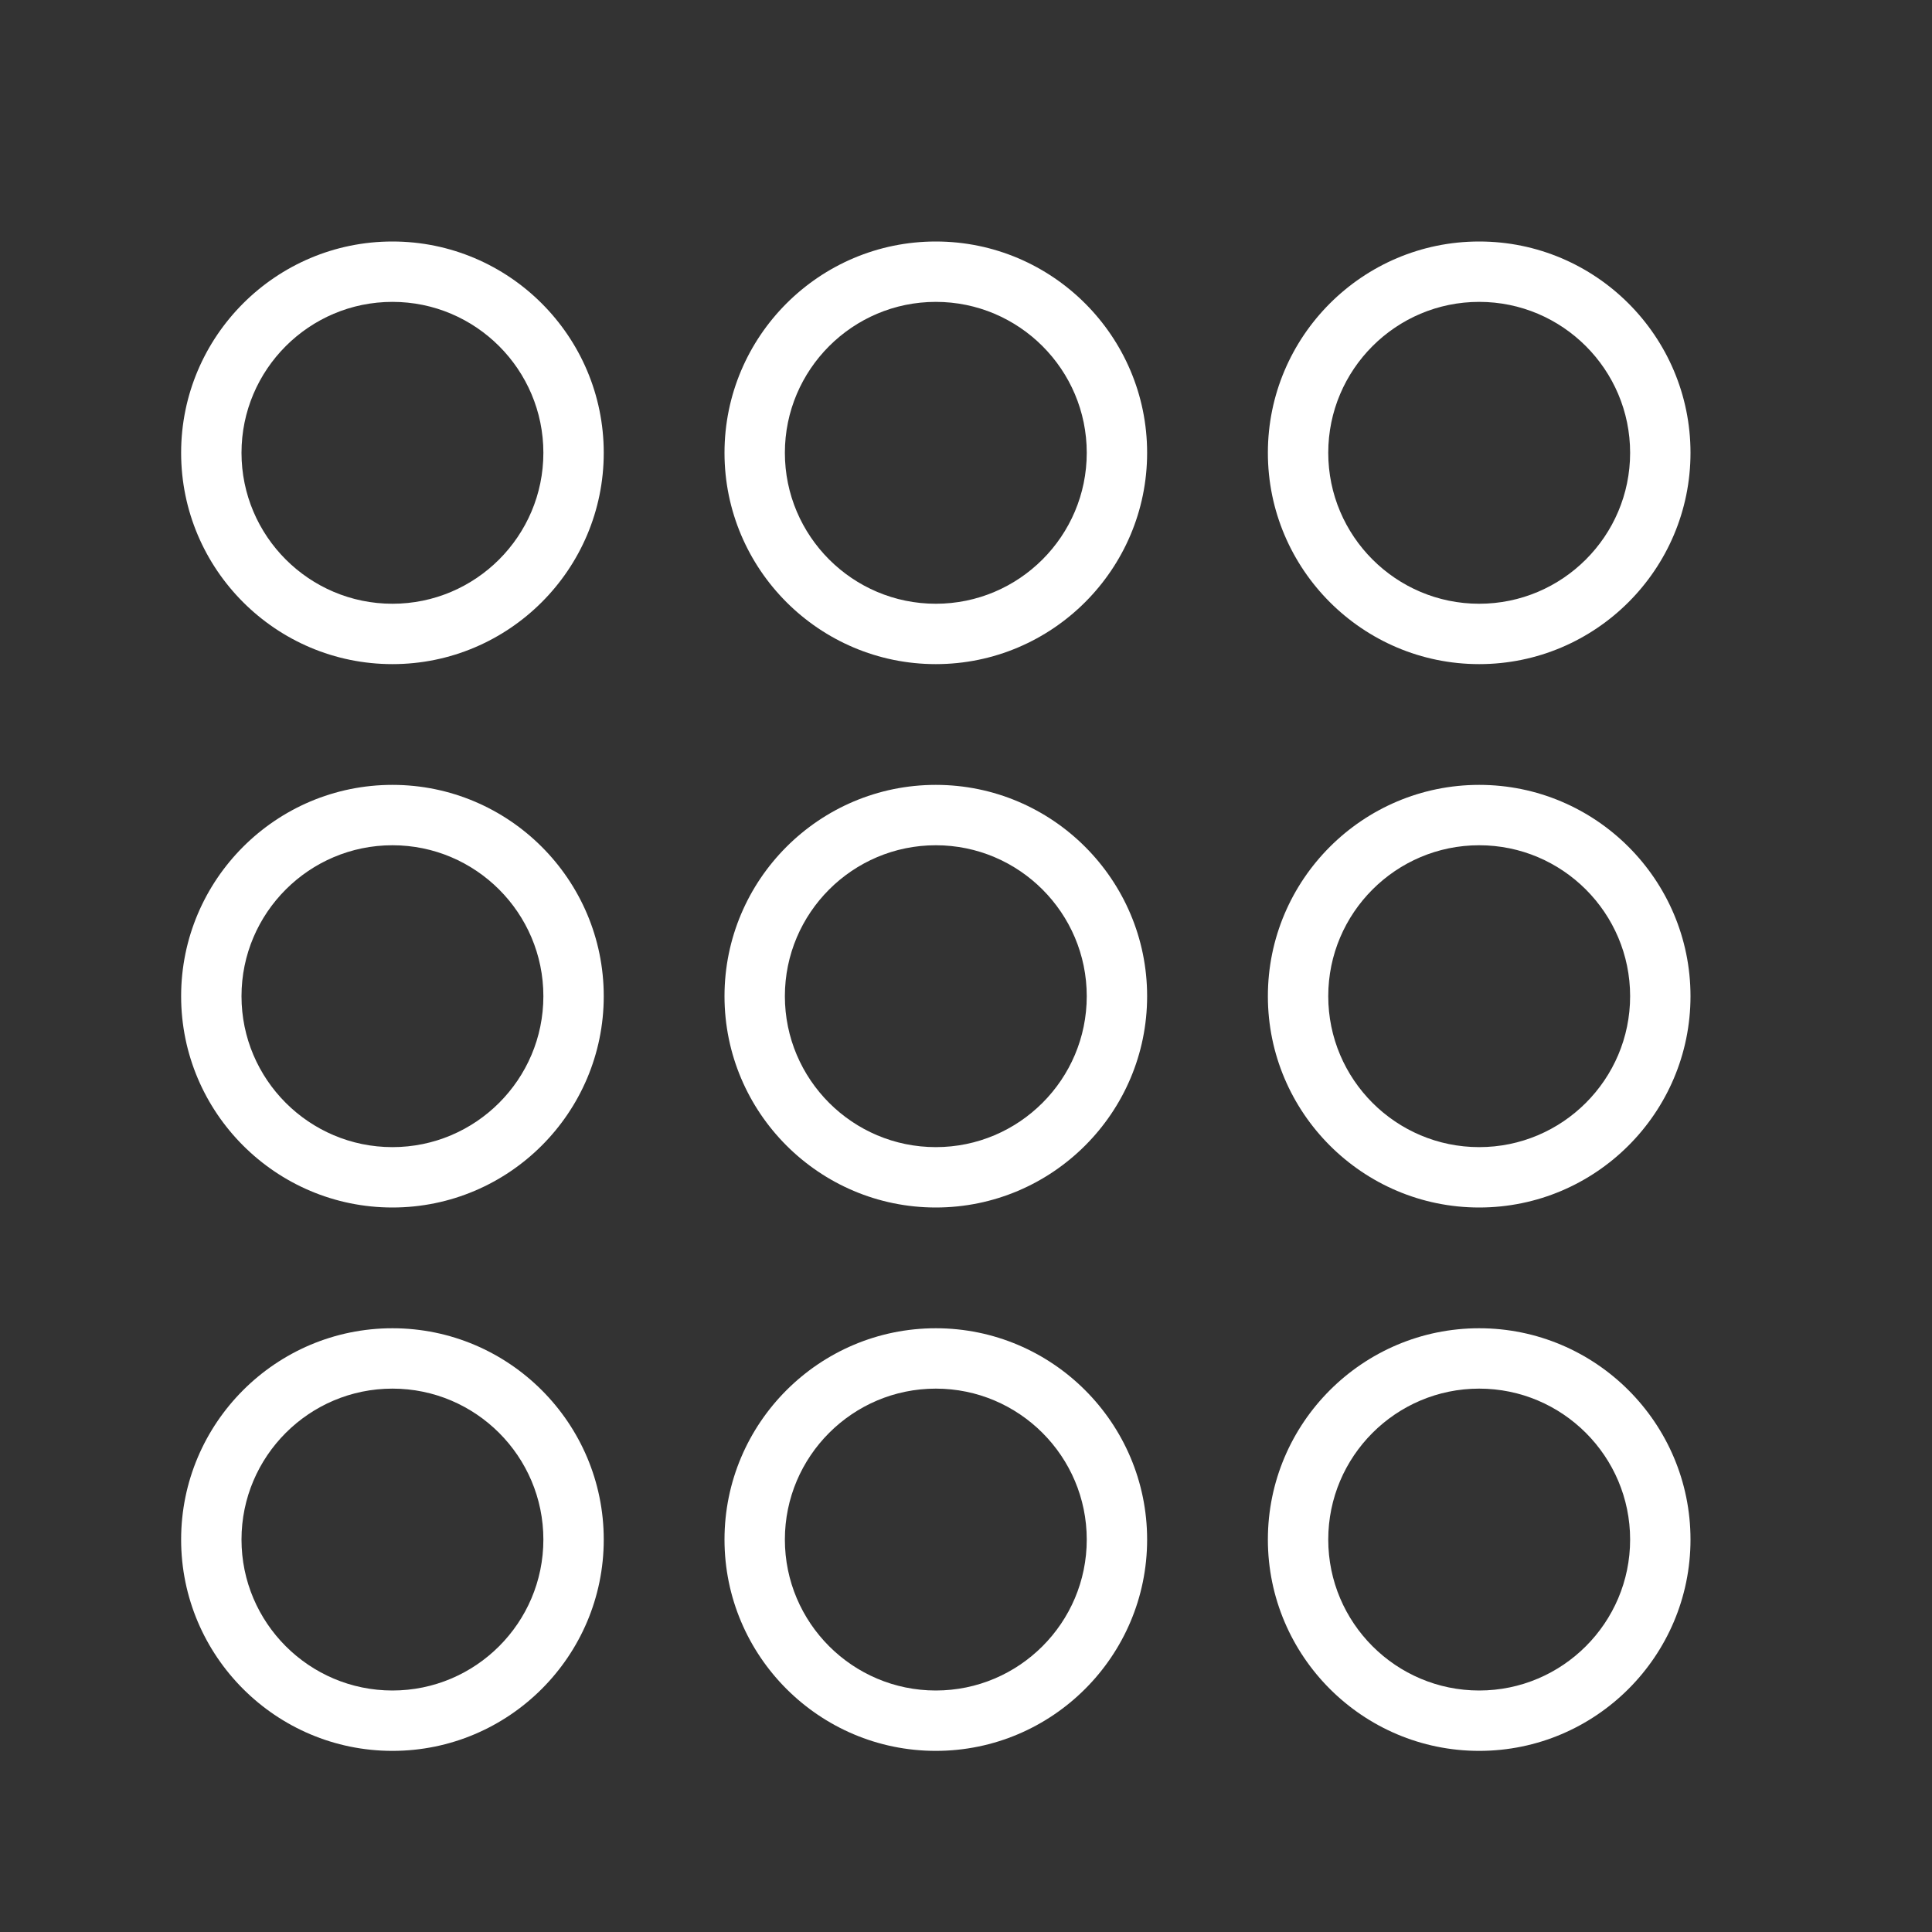 <?xml version="1.0" encoding="utf-8"?>
<!-- Generator: Adobe Illustrator 15.0.0, SVG Export Plug-In . SVG Version: 6.00 Build 0)  -->
<!DOCTYPE svg PUBLIC "-//W3C//DTD SVG 1.1//EN" "http://www.w3.org/Graphics/SVG/1.1/DTD/svg11.dtd">
<svg version="1.1" id="Layer_1" xmlns="http://www.w3.org/2000/svg" xmlns:xlink="http://www.w3.org/1999/xlink" x="0px" y="0px"
	 width="64px" height="64px" viewBox="0 0 64 64" enable-background="new 0 0 64 64" xml:space="preserve">
<rect x="0" y="0" width="64" height="64" fill="#333333" stroke="none"/>
<path id="keypad" fill="#FFFFFF" d="M13,22c-3.86,0-7-3.141-7-7s3.14-7,7-7s7,3.141,7,7S16.86,22,13,22z M13,10
	c-2.757,0-5,2.243-5,5s2.243,5,5,5s5-2.243,5-5S15.757,10,13,10z M31,22c-3.86,0-7-3.141-7-7s3.14-7,7-7c3.859,0,7,3.141,7,7
	S34.859,22,31,22z M31,10c-2.757,0-5,2.243-5,5s2.243,5,5,5s5-2.243,5-5S33.757,10,31,10z M49,22c-3.859,0-7-3.141-7-7s3.141-7,7-7
	s7,3.141,7,7S52.859,22,49,22z M49,10c-2.757,0-5,2.243-5,5s2.243,5,5,5s5-2.243,5-5S51.757,10,49,10z M13,40c-3.86,0-7-3.141-7-7
	c0-3.859,3.14-7,7-7s7,3.141,7,7C20,36.859,16.86,40,13,40z M13,28c-2.757,0-5,2.243-5,5s2.243,5,5,5s5-2.243,5-5S15.757,28,13,28z
	 M31,40c-3.86,0-7-3.141-7-7c0-3.859,3.14-7,7-7c3.859,0,7,3.141,7,7C38,36.859,34.859,40,31,40z M31,28c-2.757,0-5,2.243-5,5
	s2.243,5,5,5s5-2.243,5-5S33.757,28,31,28z M49,40c-3.859,0-7-3.141-7-7c0-3.859,3.141-7,7-7s7,3.141,7,7C56,36.859,52.859,40,49,40
	z M49,28c-2.757,0-5,2.243-5,5s2.243,5,5,5s5-2.243,5-5S51.757,28,49,28z M13,58c-3.86,0-7-3.141-7-7s3.14-7,7-7s7,3.141,7,7
	S16.86,58,13,58z M13,46c-2.757,0-5,2.243-5,5s2.243,5,5,5s5-2.243,5-5S15.757,46,13,46z M31,58c-3.86,0-7-3.141-7-7s3.14-7,7-7
	c3.859,0,7,3.141,7,7S34.859,58,31,58z M31,46c-2.757,0-5,2.243-5,5s2.243,5,5,5s5-2.243,5-5S33.757,46,31,46z M49,58
	c-3.859,0-7-3.141-7-7s3.141-7,7-7s7,3.141,7,7S52.859,58,49,58z M49,46c-2.757,0-5,2.243-5,5s2.243,5,5,5s5-2.243,5-5
	S51.757,46,49,46z"/>
</svg>
